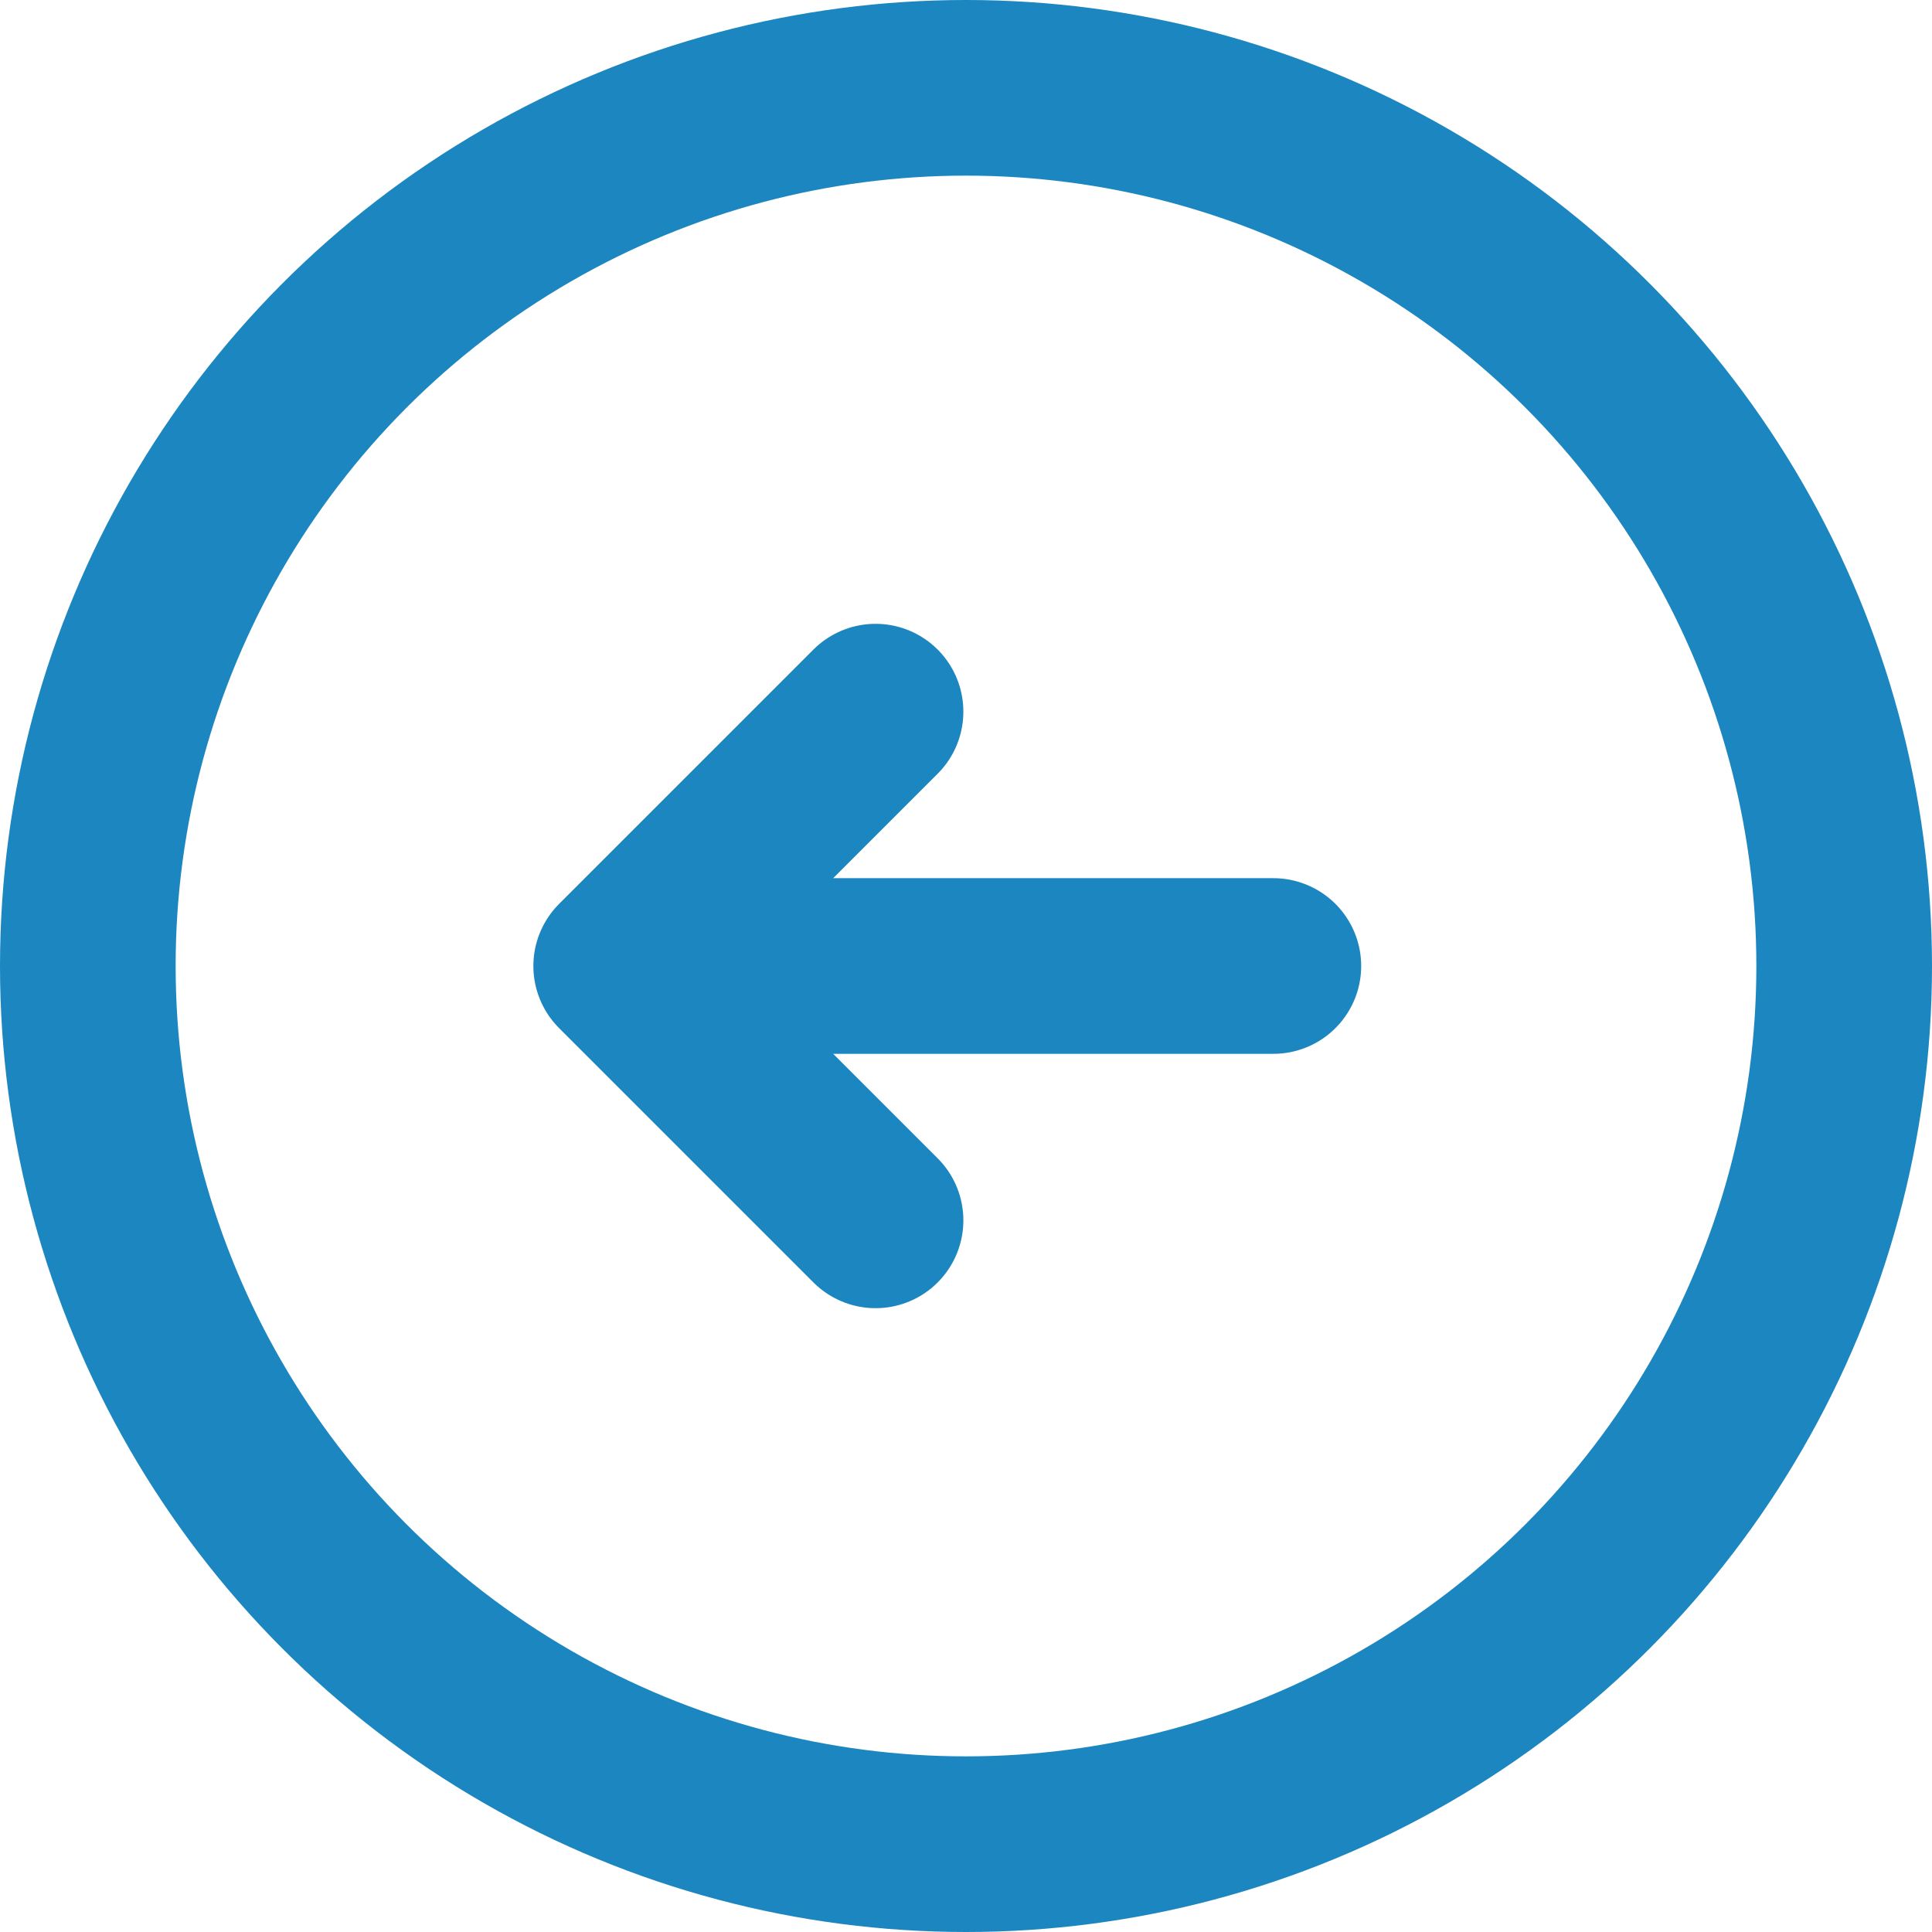 <svg xmlns="http://www.w3.org/2000/svg" width="44" height="44" viewBox="0 0 44 44">
  <g id="arrow-left" transform="translate(1759 1998) rotate(180)">
    <circle id="Ellipse_24" data-name="Ellipse 24" cx="20" cy="20" r="20" transform="translate(1717 1956)" fill="none" stroke="#1c86c0" stroke-linecap="round" stroke-linejoin="round" stroke-width="4"/>
    <path id="Path_163449" data-name="Path 163449" d="M12,19.586l5.793-5.793L12,8" transform="translate(1727.06 1962.207)" fill="none" stroke="#1c86c0" stroke-linecap="round" stroke-linejoin="round" stroke-width="4"/>
    <line id="Line_52" data-name="Line 52" x2="11" transform="translate(1730 1976)" fill="none" stroke="#1c86c0" stroke-linecap="round" stroke-linejoin="round" stroke-width="4"/>
  </g>
</svg>
